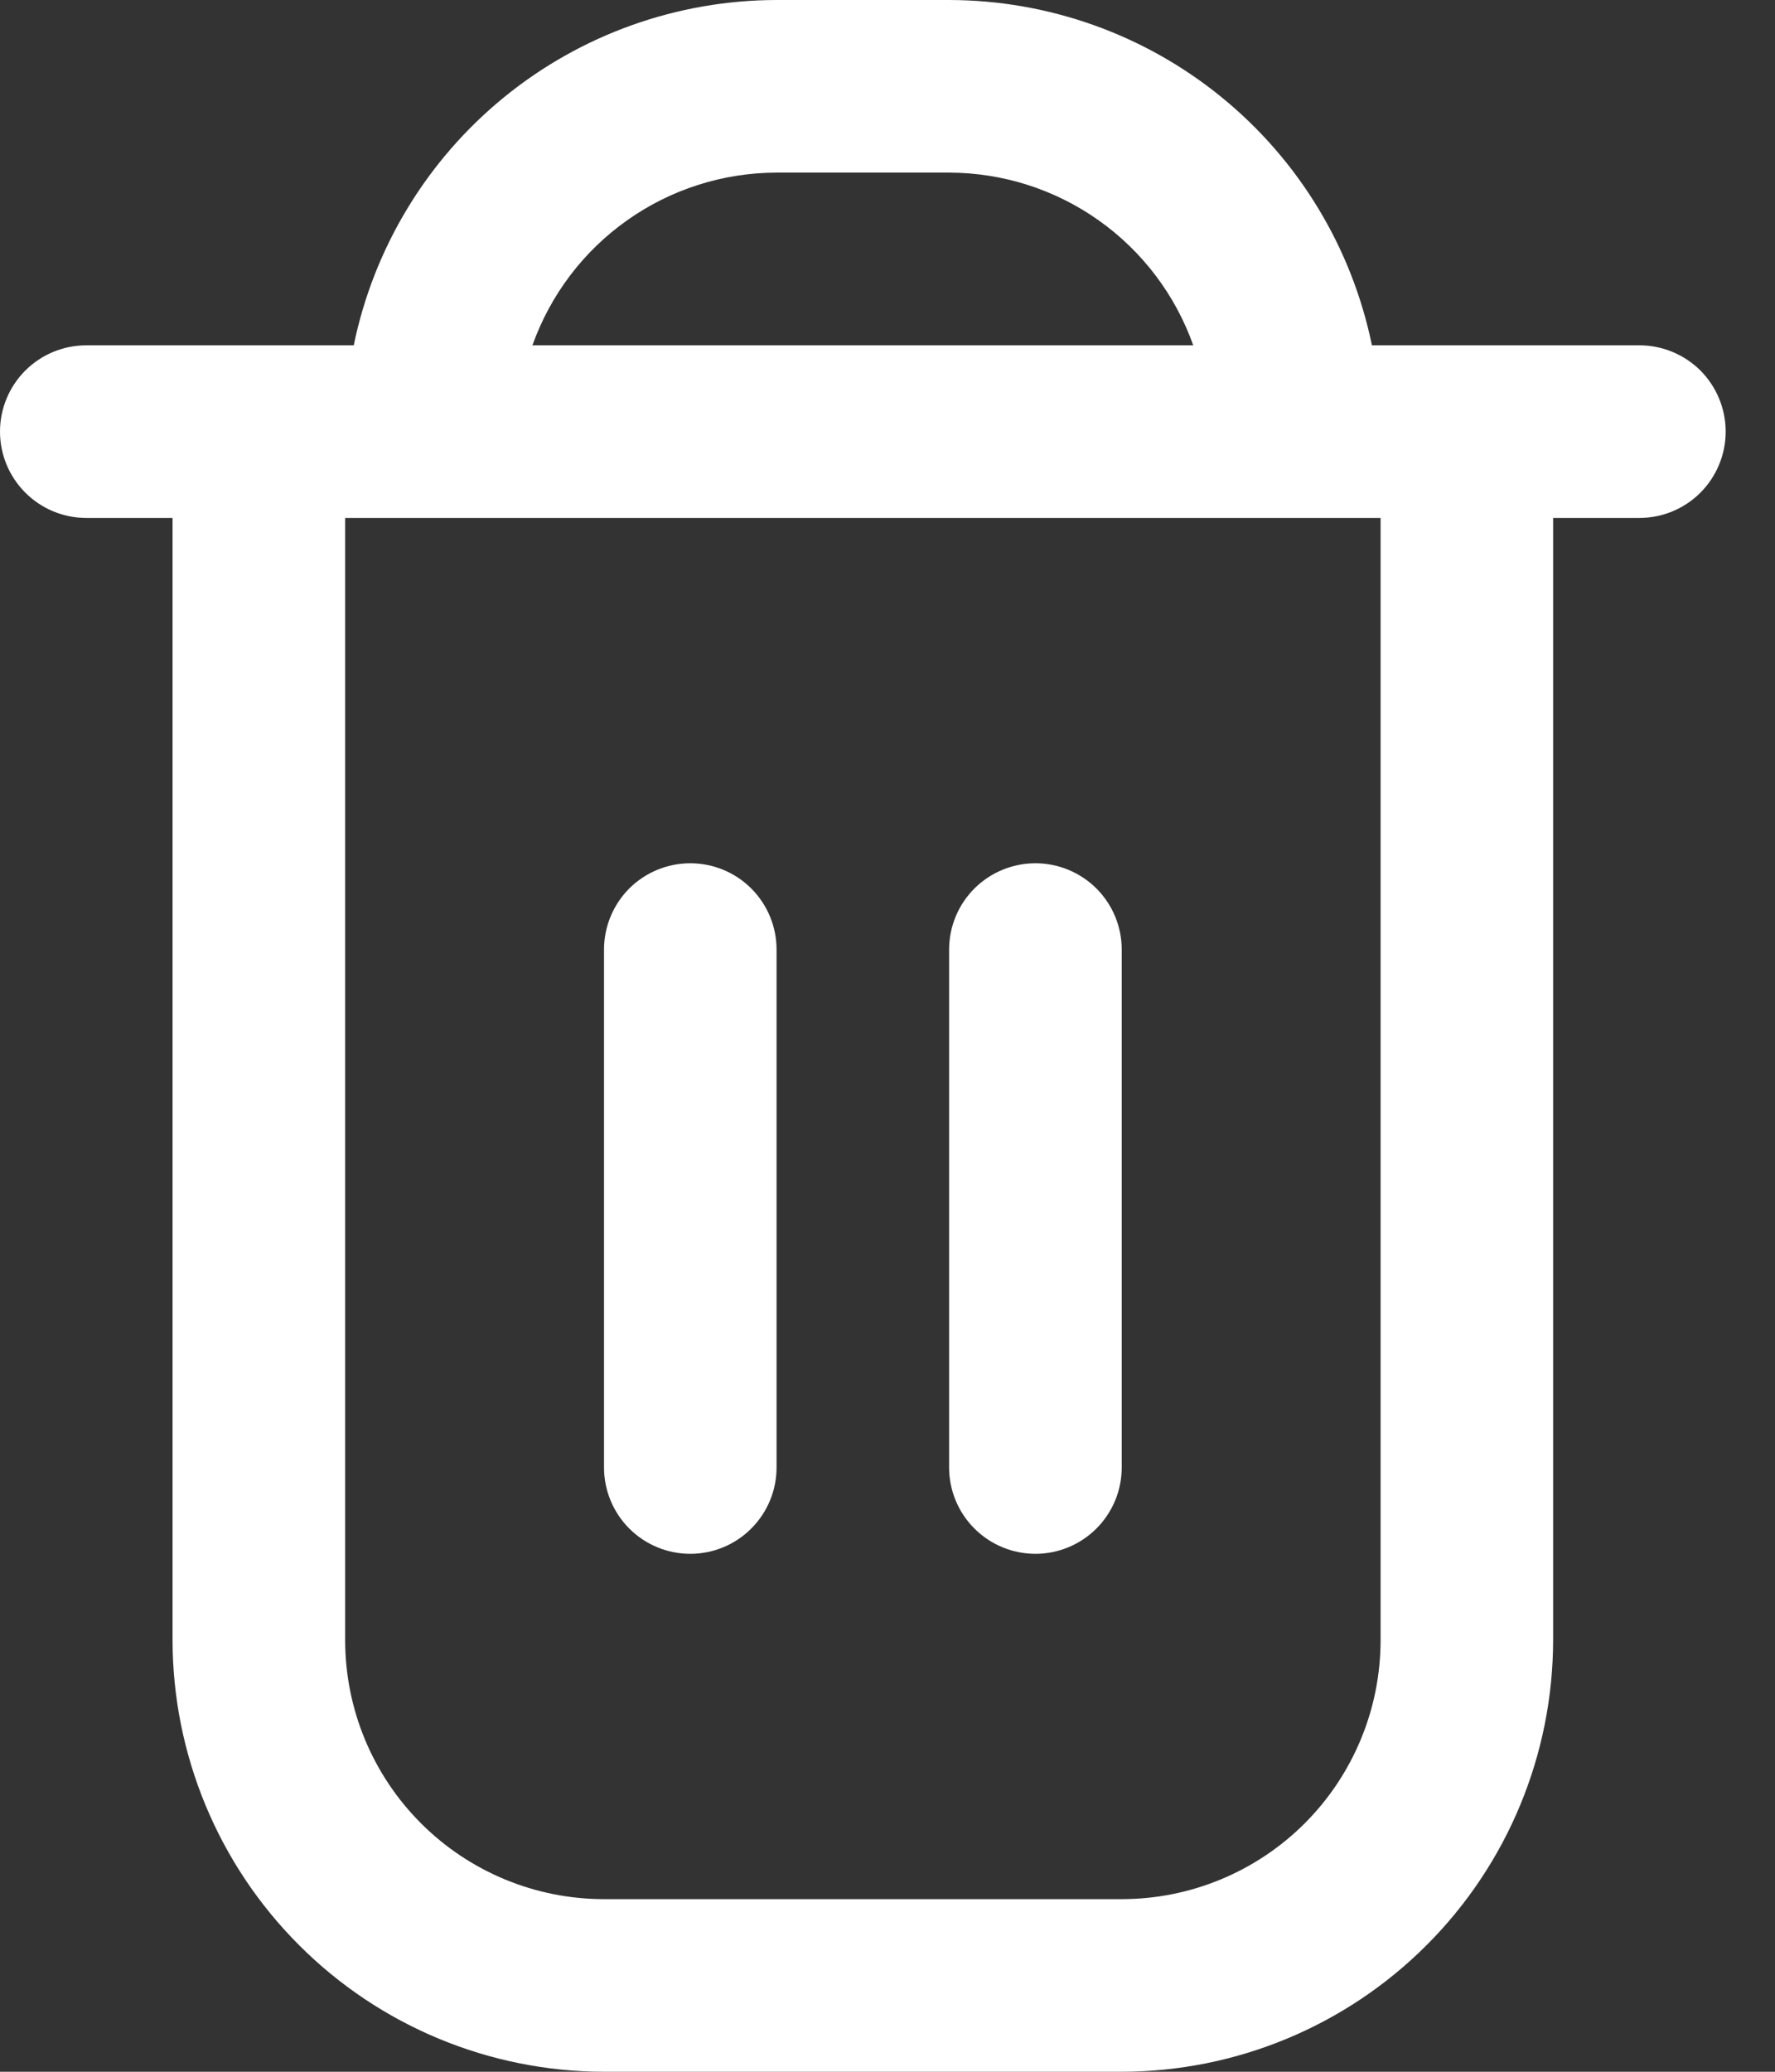 <svg width="24" height="28" viewBox="0 0 24 28" fill="none" xmlns="http://www.w3.org/2000/svg">
<rect x="0" y="0" width="24" height="28" fill="#333333" stroke="none"/>
<path d="M22.167 4.667H18.55C18.279 3.35 17.563 2.167 16.521 1.317C15.48 0.467 14.178 0.002 12.833 0L10.5 0C9.156 0.002 7.853 0.467 6.812 1.317C5.771 2.167 5.054 3.35 4.783 4.667H1.167C0.857 4.667 0.561 4.79 0.342 5.008C0.123 5.227 0 5.524 0 5.833C0 6.143 0.123 6.439 0.342 6.658C0.561 6.877 0.857 7 1.167 7H2.333V22.167C2.335 23.713 2.95 25.196 4.044 26.289C5.137 27.383 6.62 27.998 8.167 28H15.167C16.713 27.998 18.196 27.383 19.289 26.289C20.383 25.196 20.998 23.713 21 22.167V7H22.167C22.476 7 22.773 6.877 22.992 6.658C23.21 6.439 23.333 6.143 23.333 5.833C23.333 5.524 23.21 5.227 22.992 5.008C22.773 4.79 22.476 4.667 22.167 4.667ZM10.5 2.333H12.833C13.557 2.334 14.263 2.559 14.854 2.977C15.444 3.394 15.892 3.985 16.134 4.667H7.199C7.442 3.985 7.889 3.394 8.48 2.977C9.071 2.559 9.776 2.334 10.5 2.333ZM18.667 22.167C18.667 23.095 18.298 23.985 17.642 24.642C16.985 25.298 16.095 25.667 15.167 25.667H8.167C7.238 25.667 6.348 25.298 5.692 24.642C5.035 23.985 4.667 23.095 4.667 22.167V7H18.667V22.167Z" fill="white"/>
<path d="M9.333 21C9.643 21 9.94 20.877 10.158 20.658C10.377 20.439 10.5 20.143 10.5 19.833V12.833C10.5 12.524 10.377 12.227 10.158 12.008C9.94 11.79 9.643 11.667 9.333 11.667C9.024 11.667 8.727 11.79 8.508 12.008C8.29 12.227 8.167 12.524 8.167 12.833V19.833C8.167 20.143 8.29 20.439 8.508 20.658C8.727 20.877 9.024 21 9.333 21Z" fill="white"/>
<path d="M14 21C14.309 21 14.606 20.877 14.825 20.658C15.044 20.439 15.167 20.143 15.167 19.833V12.833C15.167 12.524 15.044 12.227 14.825 12.008C14.606 11.79 14.309 11.667 14 11.667C13.691 11.667 13.394 11.79 13.175 12.008C12.956 12.227 12.833 12.524 12.833 12.833V19.833C12.833 20.143 12.956 20.439 13.175 20.658C13.394 20.877 13.691 21 14 21Z" fill="white"/>
</svg>
